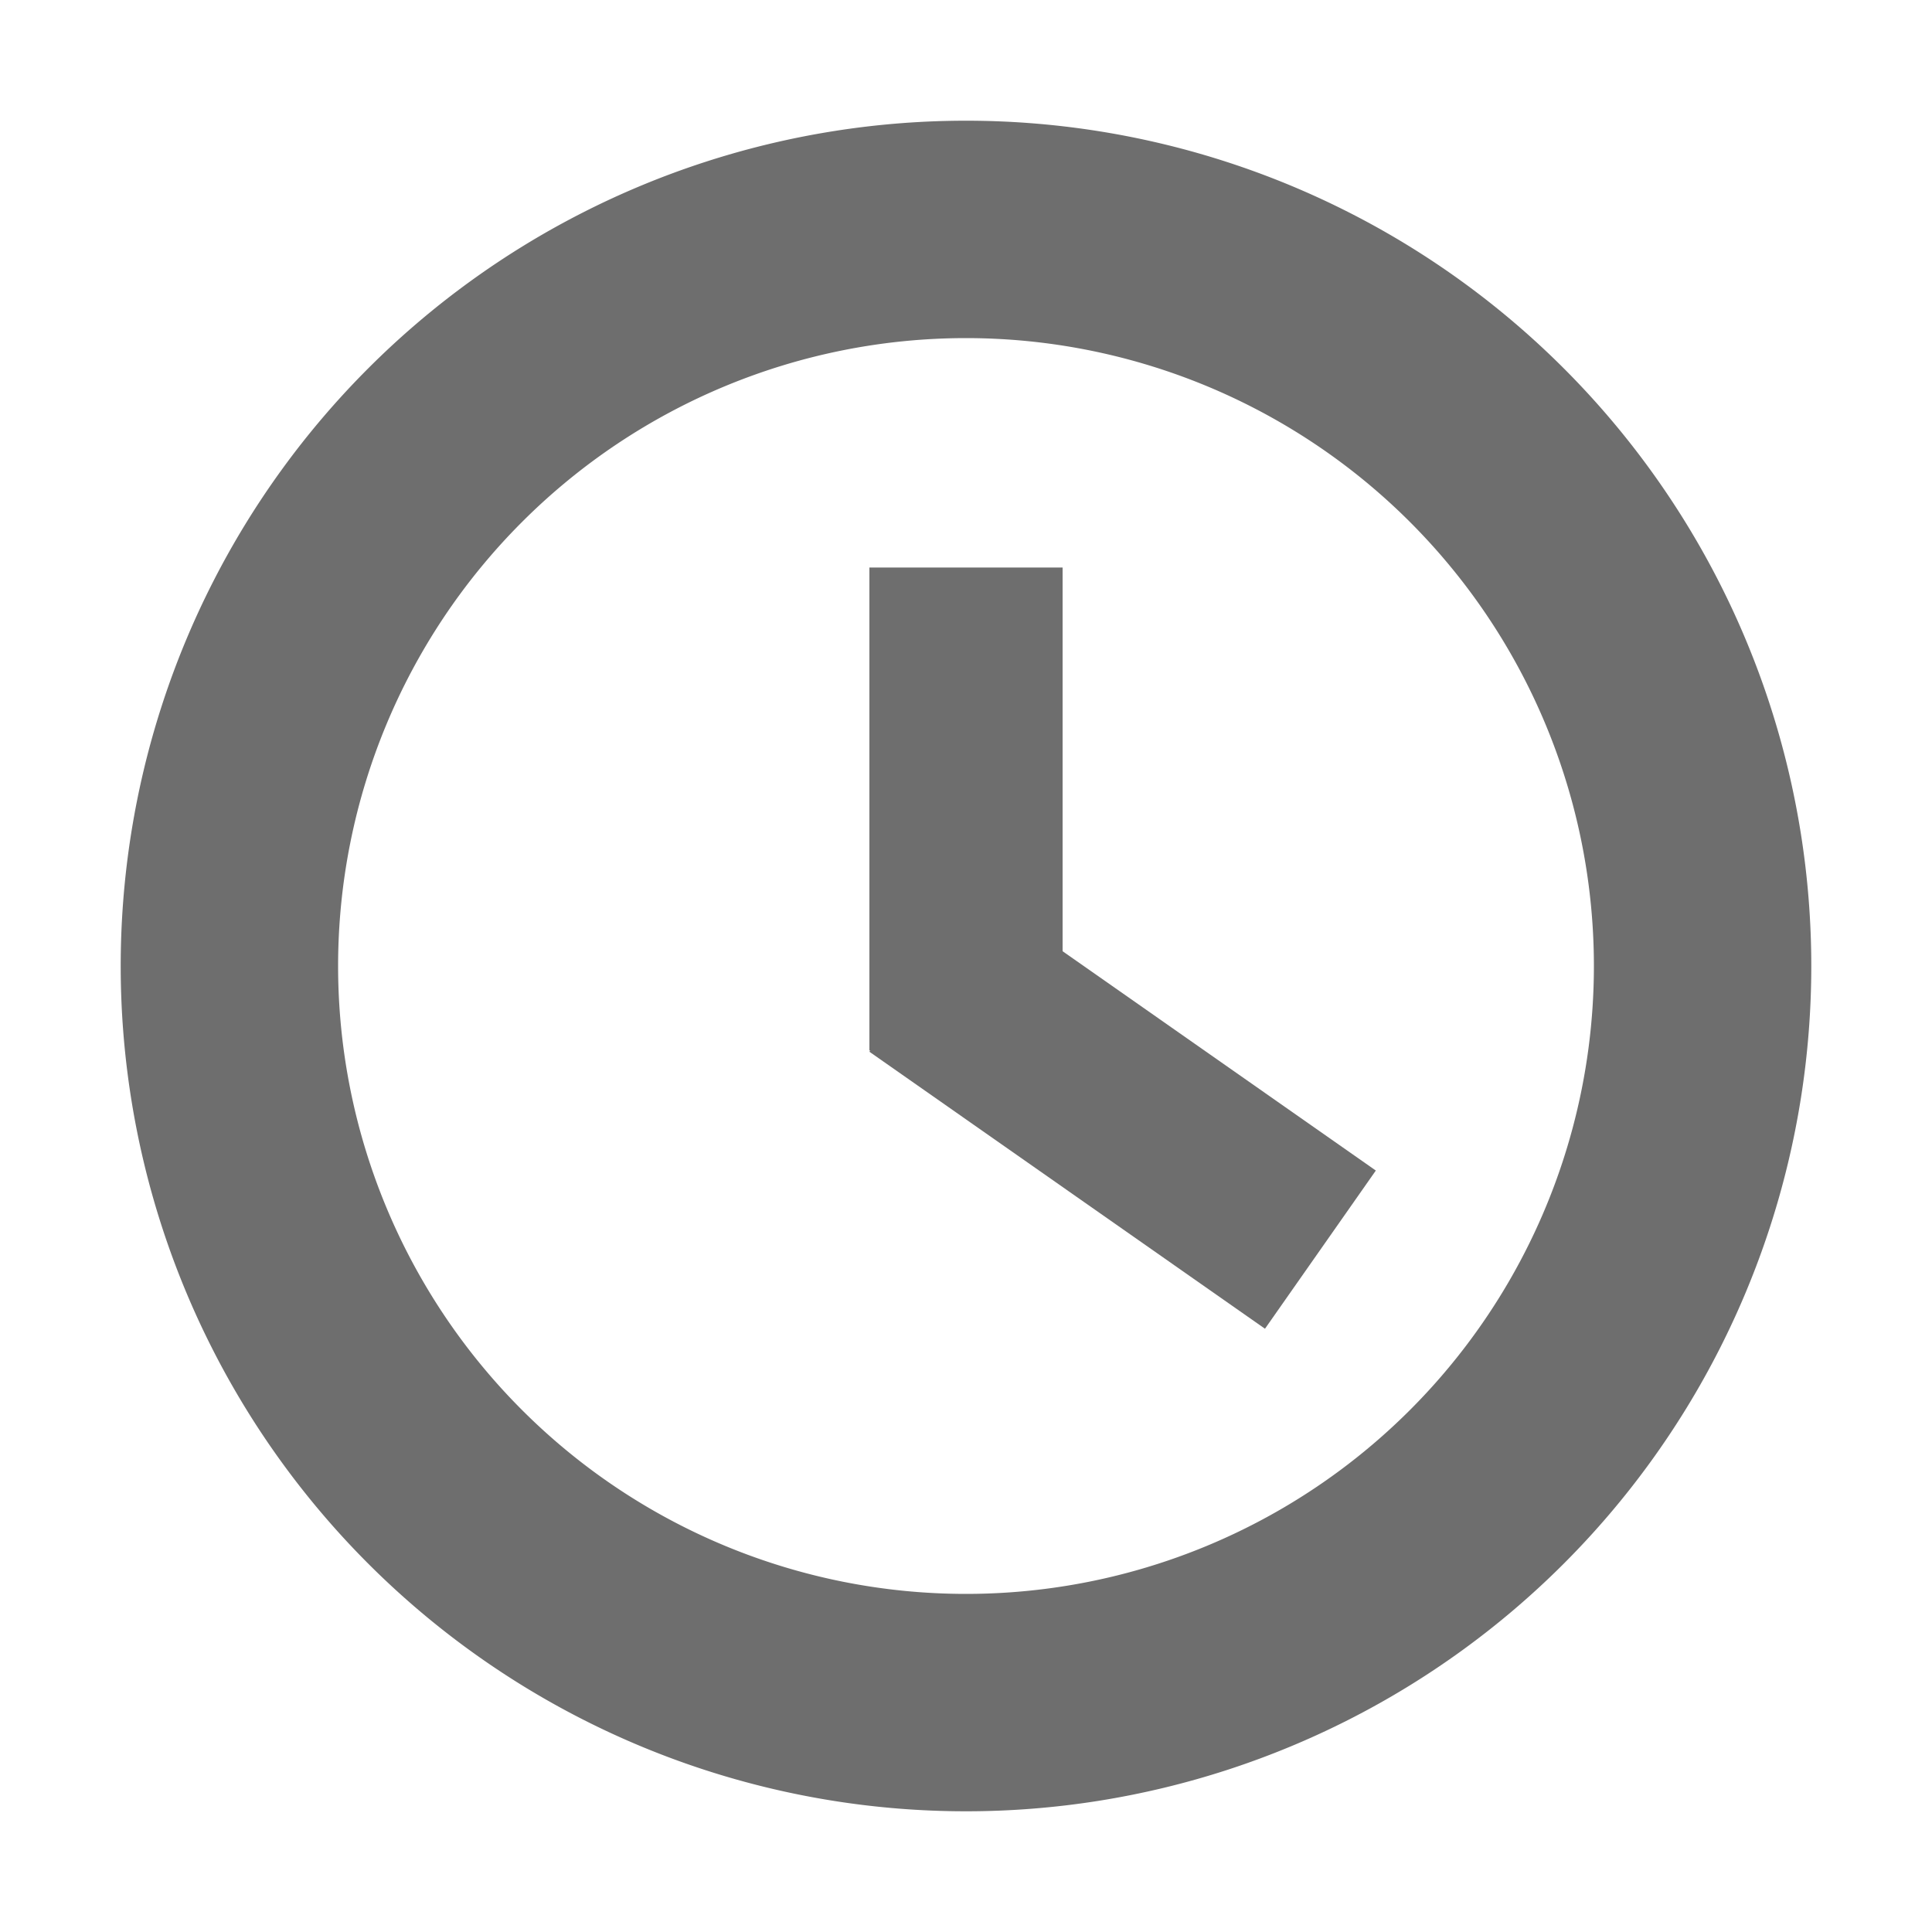 <svg xmlns="http://www.w3.org/2000/svg" width="16" height="16" viewBox="0 0 16 16"><rect id="frame" width="16" height="16" fill="none"/><g fill="#6E6E6E" fill-rule="evenodd"><path d="M12.95 12.95a7 7 0 1 1-9.9-9.9 7 7 0 0 1 9.9 9.9zM8 13.2A5.2 5.2 0 1 0 8 2.8a5.2 5.2 0 0 0 0 10.4z"/><path d="M7.2 4.7h1.6v4H7.2z"/><path d="M11.394 9.694l-.918 1.31L7.2 8.71l.918-1.31z"/></g></svg>